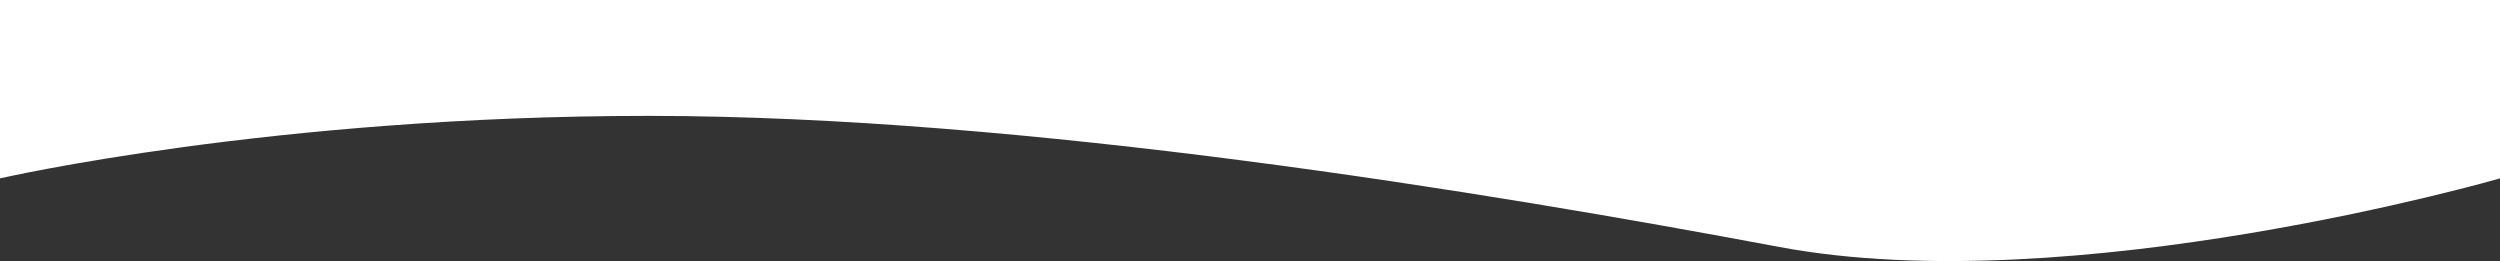 <svg width="814" height="85" viewBox="0 0 814 85" fill="none" xmlns="http://www.w3.org/2000/svg">
<rect x="0" y="0" width="814" height="85" fill="#333333" stroke="none"/>
<path d="M814 58.082V0L0 0V58.082C0 58.082 88.519 37.729 211.083 37.729C333.647 37.729 484.067 62.55 579.395 80.421C674.723 98.293 814 58.082 814 58.082Z" fill="url(#paint0_linear_54_2)"/>
<defs>
<linearGradient id="paint0_linear_54_2" x1="299.5" y1="320" x2="368.5" y2="-590.5" gradientUnits="userSpaceOnUse">
<stop stop-color="white"/>
<stop offset="0.93" stop-color="white"/>
<stop offset="1" stop-color="#0ED0E0"/>
</linearGradient>
</defs>
</svg>
